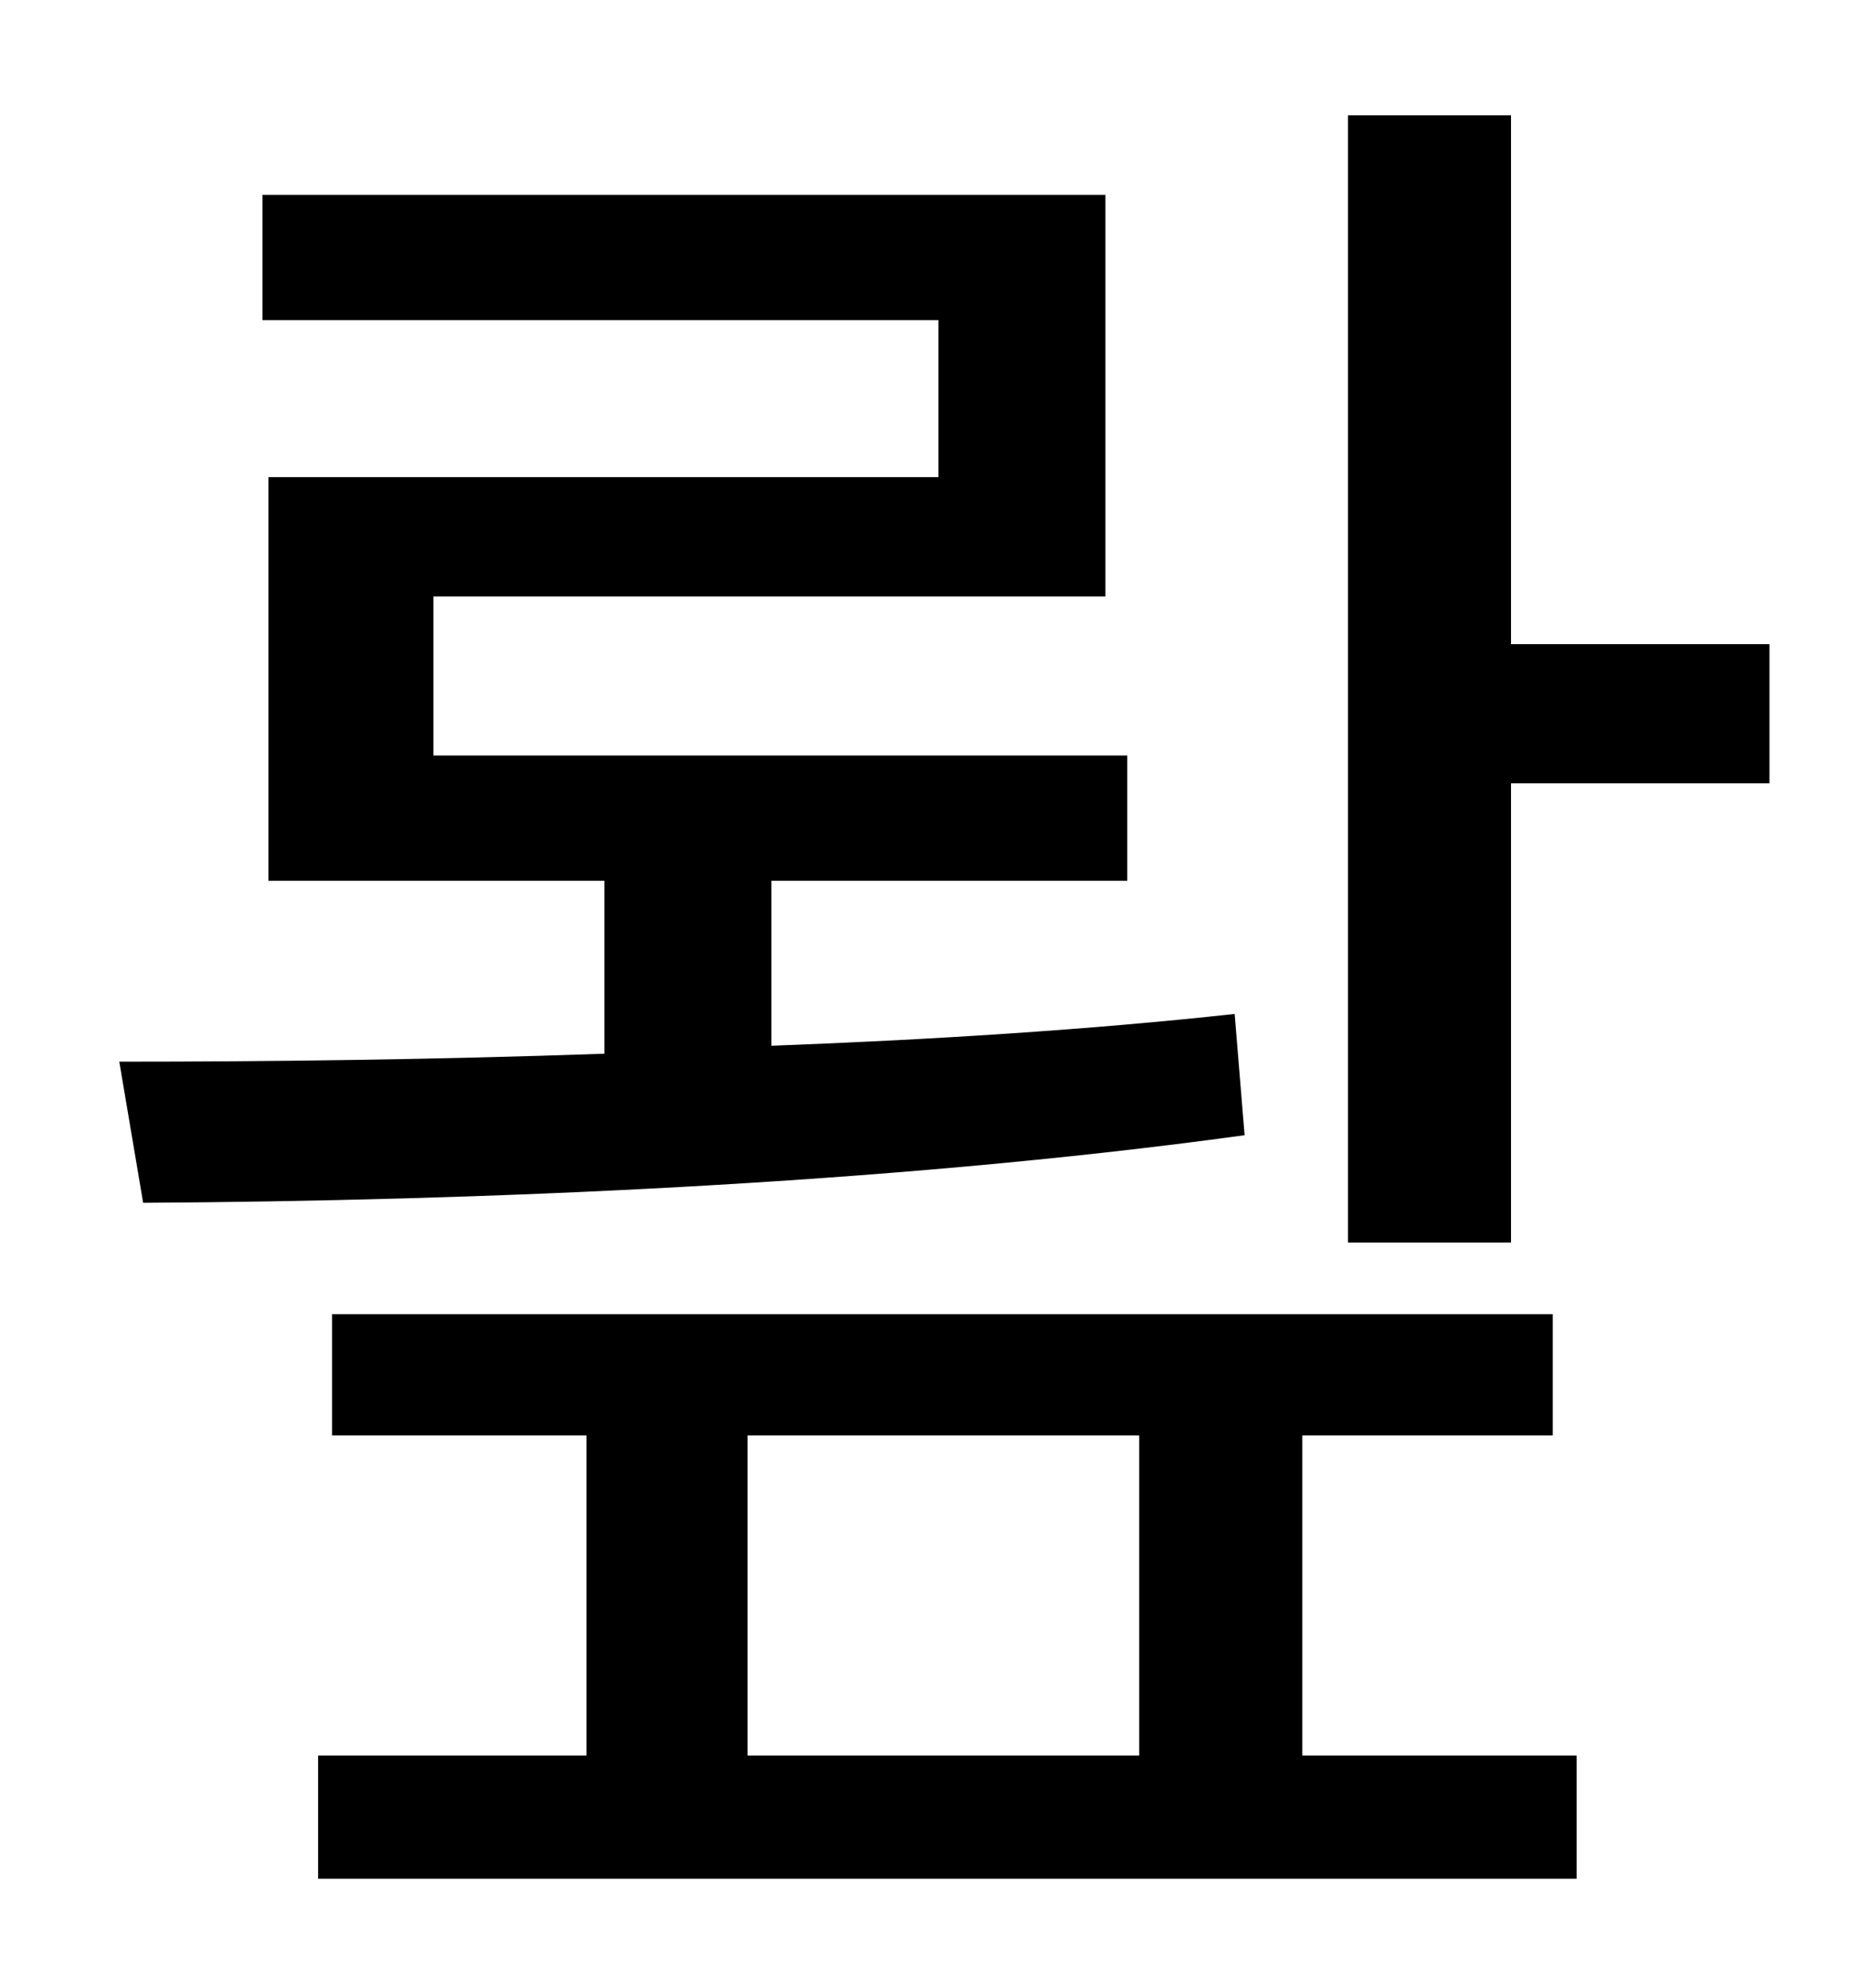 <?xml version="1.0" standalone="no"?>
<!DOCTYPE svg PUBLIC "-//W3C//DTD SVG 1.1//EN" "http://www.w3.org/Graphics/SVG/1.1/DTD/svg11.dtd" >
<svg xmlns="http://www.w3.org/2000/svg" xmlns:xlink="http://www.w3.org/1999/xlink" version="1.1" viewBox="-10 0 930 1000">
   <path fill="currentColor"
d="M611 510l5 61c-182 25 -388 33 -554 34l-12 -71c75 0 159 -1 244 -4v-87h-169v-203h337v-79h-340v-63h424v202h-338v80h349v63h-179v83c80 -3 160 -8 233 -16zM366 722v161h197v-161h-197zM645 722v161h138v62h-633v-62h135v-161h-128v-61h614v61h-126zM750 324h130v70
h-130v231h-82v-567h82v266z" />
</svg>
